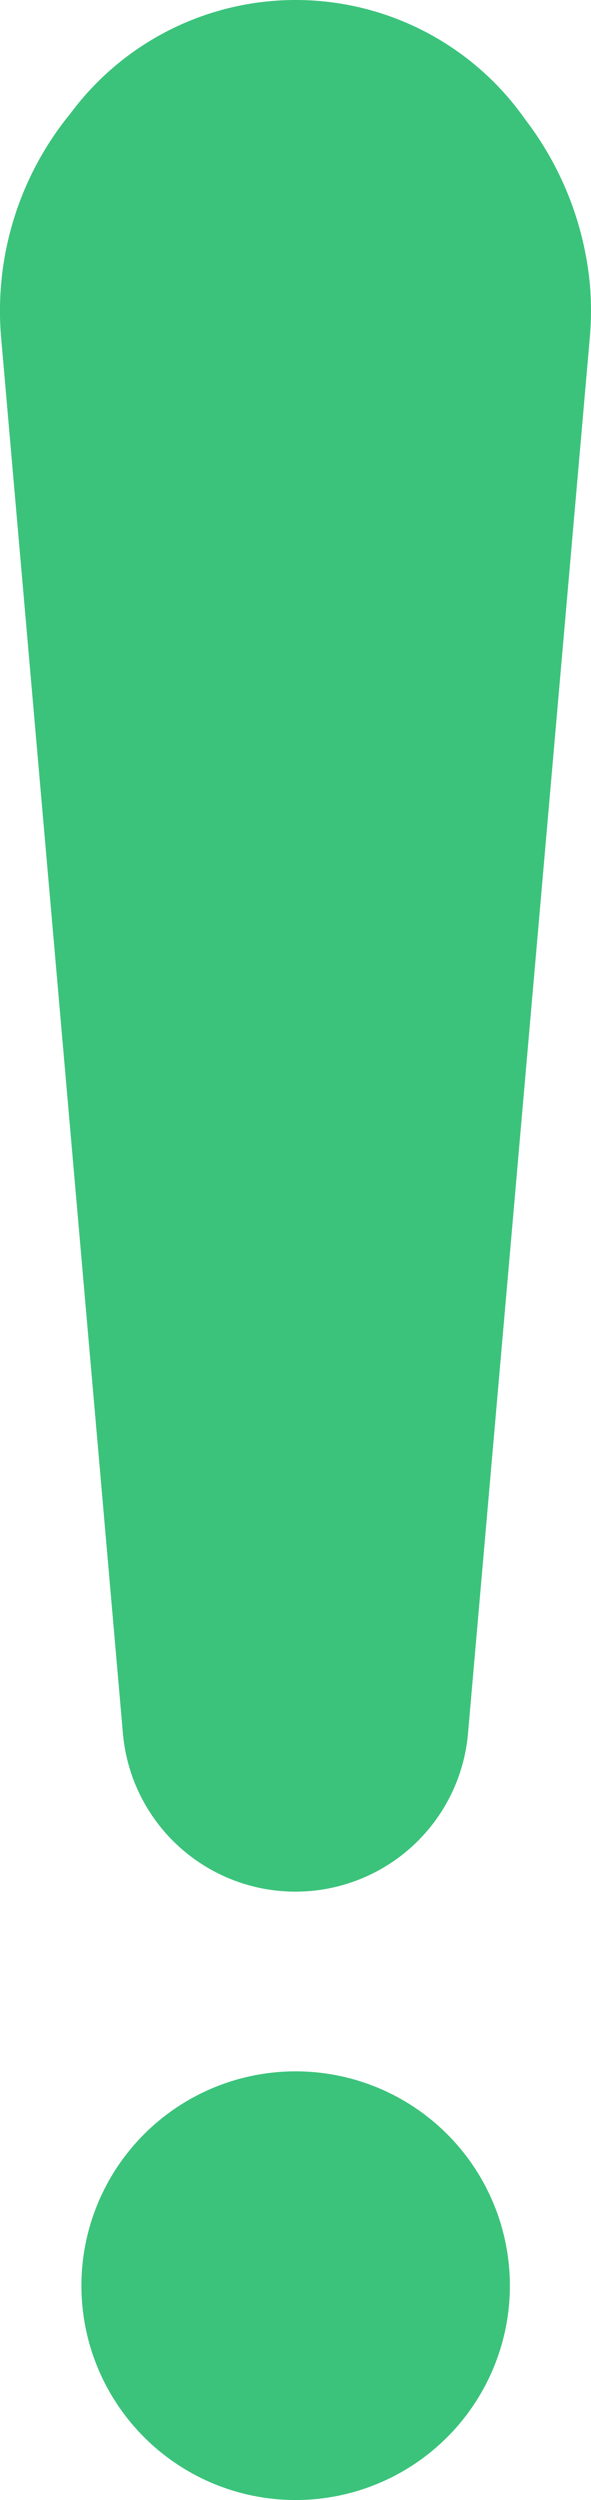 <svg xmlns="http://www.w3.org/2000/svg" width="16" height="67.65" viewBox="0 0 16 67.65"><g transform="translate(-39.356 -5)"><path d="M53.886,85.365a5.8,5.8,0,1,1-5.8-5.8,5.8,5.8,0,0,1,5.8,5.8Z" transform="translate(-0.726 -18.516)" fill="#3bc37b"/><path d="M55.328,12.716A8.677,8.677,0,0,0,53.581,8.24a7.59,7.59,0,0,0-12.315-.173,8.431,8.431,0,0,0-1.882,6.041l3.3,37.8a4.689,4.689,0,0,0,9.342,0l3.3-37.8A8.513,8.513,0,0,0,55.328,12.716Z" transform="translate(0 0)" fill="#3bc37b"/></g></svg>